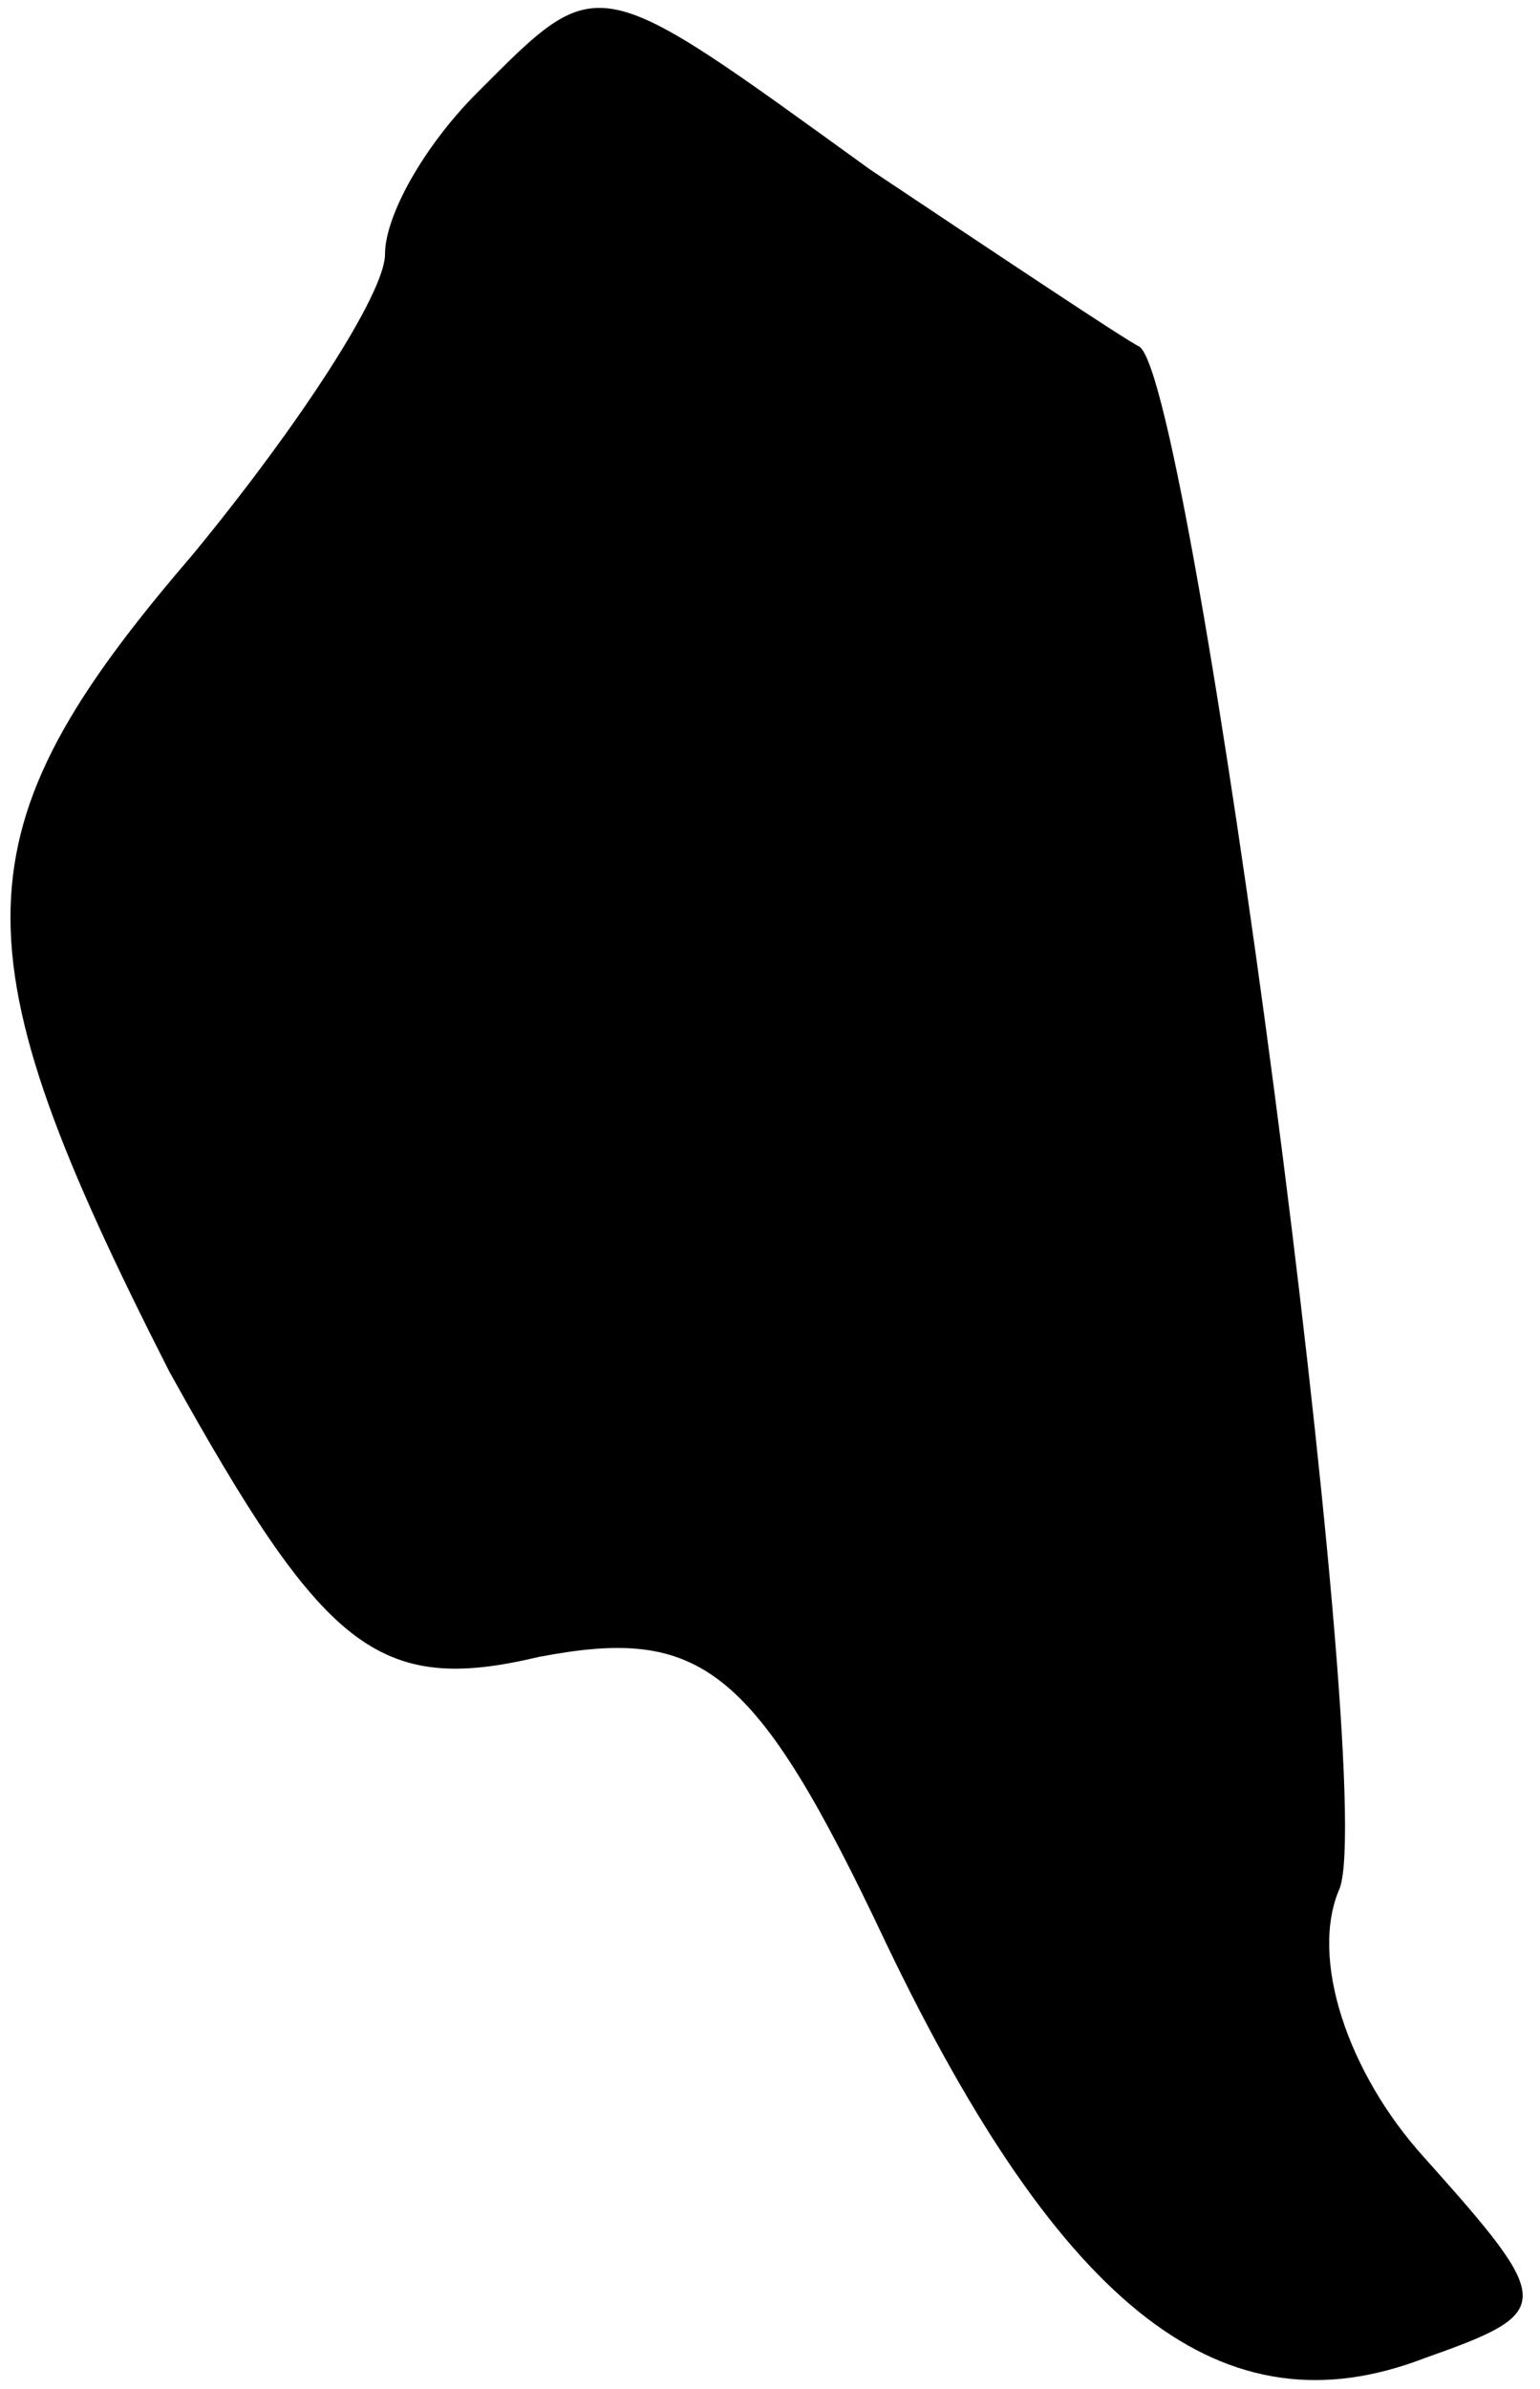 <?xml version="1.0" standalone="no"?>
<!DOCTYPE svg PUBLIC "-//W3C//DTD SVG 20010904//EN"
 "http://www.w3.org/TR/2001/REC-SVG-20010904/DTD/svg10.dtd">
<svg version="1.0" xmlns="http://www.w3.org/2000/svg"
 width="20pt" height="31pt" viewBox="0 0 20 31"
 preserveAspectRatio="xMidYMid meet">
<g transform="translate(0,31) scale(0.1,-0.1)"
fill="#000000" stroke="none">
<path fill="#000000" stroke="none" d="M62 298 c-7 -7 -12 -16 -12 -21 0 -5
-11 -22 -25 -39 -31 -36 -31 -51 -3 -106 20 -36 27 -42 48 -37 21 4 28 -1 45
-37 23 -48 44 -64 70 -54 17 6 17 7 0 26 -10 11 -15 26 -11 35 5 14 -19 195
-26 200 -2 1 -17 11 -35 23 -36 26 -35 26 -51 10z"/>
</g>
</svg>
